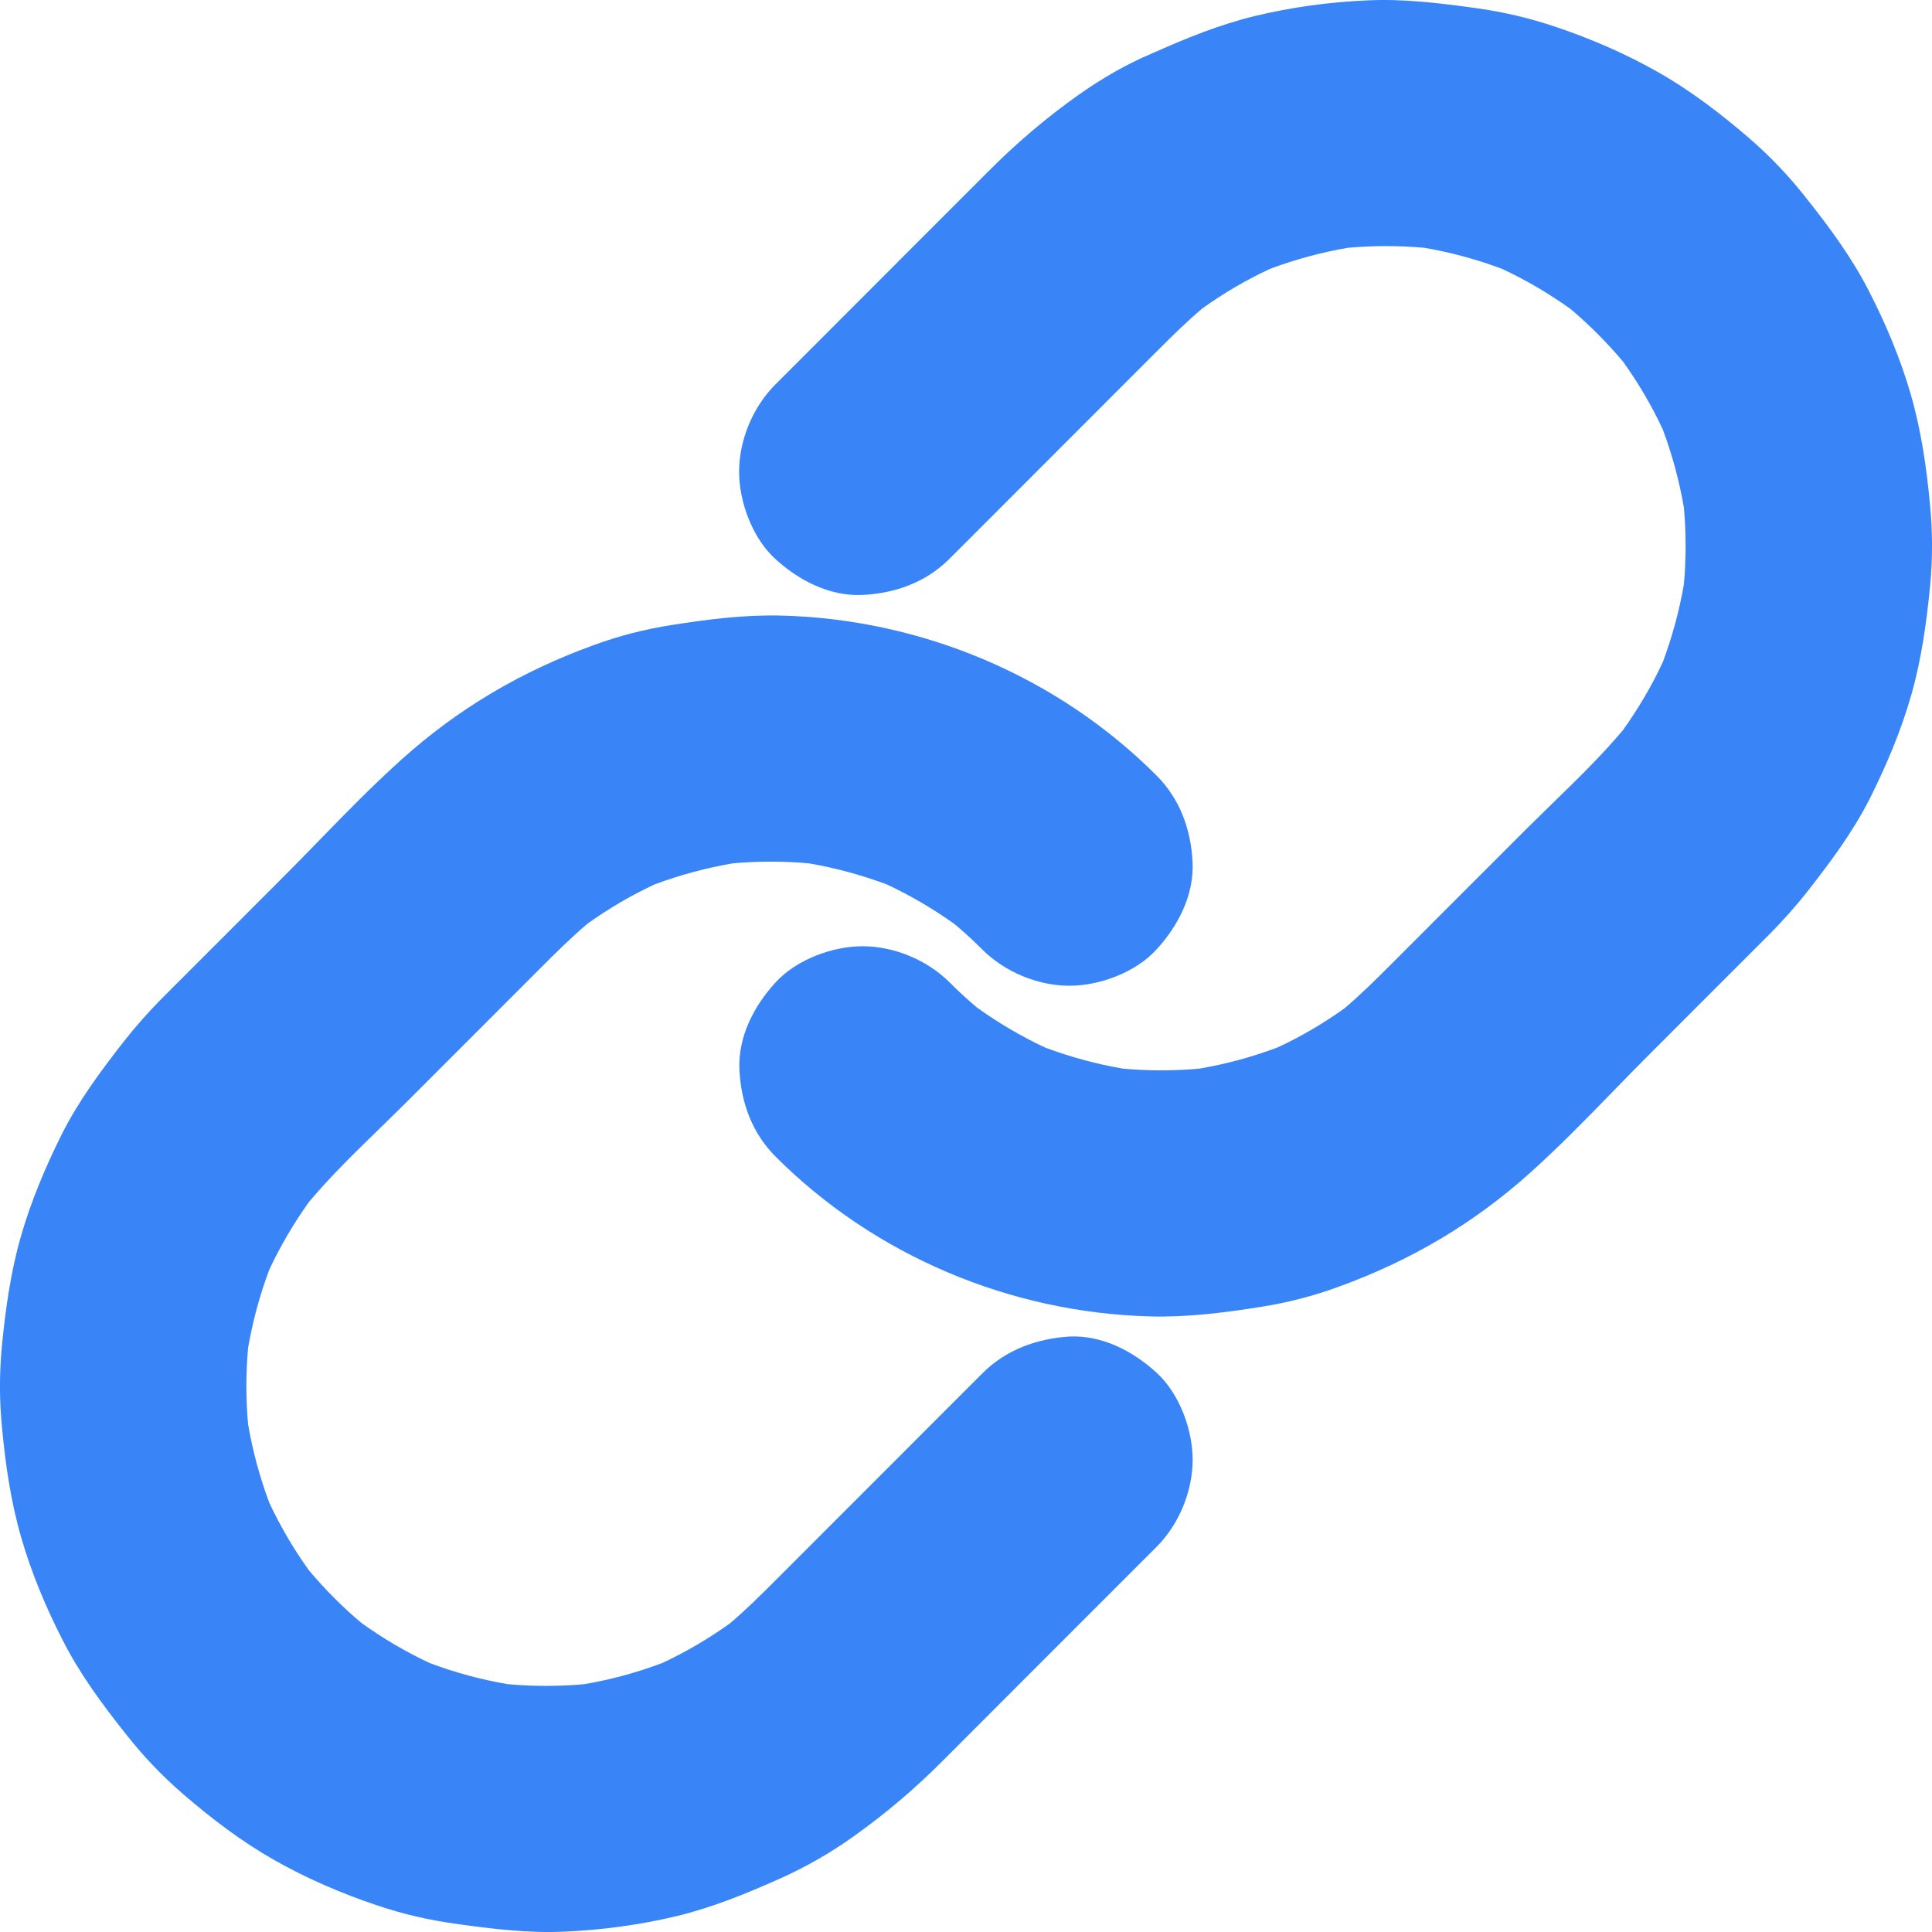 <svg width="32" height="32" viewBox="0 0 32 32" fill="none" xmlns="http://www.w3.org/2000/svg">
<g clip-path="url(#clip0)">
<path fill-rule="evenodd" clip-rule="evenodd" d="M19.196 5.784L15.725 9.257L15.725 9.257C15.333 9.648 14.823 9.829 14.282 9.854C13.738 9.879 13.228 9.612 12.84 9.256C12.462 8.911 12.242 8.314 12.242 7.813C12.242 7.289 12.47 6.741 12.84 6.371L12.99 6.221L15.326 3.883L16.36 2.849C16.827 2.378 17.322 1.956 17.863 1.572C18.244 1.303 18.649 1.067 19.078 0.886C19.636 0.637 20.199 0.406 20.794 0.263C21.396 0.119 22.017 0.034 22.633 0.007C23.248 -0.024 23.851 0.052 24.459 0.136C24.901 0.198 25.339 0.3 25.761 0.443C26.345 0.639 26.923 0.888 27.461 1.194C27.999 1.499 28.498 1.88 28.968 2.285C29.315 2.585 29.63 2.915 29.913 3.276C30.305 3.769 30.675 4.269 30.96 4.83C31.239 5.372 31.477 5.943 31.647 6.528C31.82 7.124 31.91 7.742 31.967 8.359C32.011 8.802 32.011 9.247 31.97 9.69C31.911 10.299 31.827 10.912 31.66 11.5C31.492 12.092 31.247 12.673 30.973 13.221C30.69 13.779 30.325 14.269 29.942 14.759C29.75 15.004 29.543 15.235 29.326 15.456C28.869 15.914 28.413 16.37 27.956 16.826C27.728 17.054 27.5 17.282 27.272 17.511C27.094 17.689 26.918 17.87 26.742 18.051C26.29 18.516 25.835 18.983 25.354 19.416C24.41 20.266 23.363 20.881 22.168 21.314C21.751 21.468 21.315 21.579 20.873 21.648C20.272 21.743 19.663 21.82 19.051 21.804C16.736 21.743 14.489 20.801 12.846 19.157C12.454 18.765 12.272 18.256 12.247 17.715C12.223 17.17 12.489 16.66 12.846 16.272C13.19 15.894 13.787 15.673 14.287 15.673C14.811 15.673 15.359 15.902 15.729 16.272C15.874 16.418 16.027 16.558 16.185 16.691C16.54 16.945 16.916 17.166 17.311 17.351C17.729 17.507 18.161 17.625 18.6 17.7C19.021 17.738 19.444 17.738 19.865 17.7C20.308 17.624 20.74 17.507 21.161 17.349C21.55 17.168 21.92 16.951 22.269 16.701C22.542 16.47 22.794 16.219 23.047 15.966L25.294 13.718C25.435 13.578 25.578 13.438 25.722 13.298C26.12 12.911 26.523 12.519 26.88 12.095C27.135 11.739 27.357 11.362 27.542 10.965C27.698 10.546 27.815 10.115 27.891 9.675C27.928 9.254 27.929 8.831 27.891 8.41C27.815 7.966 27.698 7.534 27.541 7.113C27.357 6.719 27.137 6.344 26.883 5.99C26.619 5.676 26.329 5.385 26.015 5.119C25.657 4.863 25.279 4.64 24.881 4.454C24.462 4.297 24.031 4.18 23.591 4.104C23.17 4.067 22.747 4.067 22.326 4.104C21.883 4.18 21.451 4.297 21.031 4.455C20.638 4.638 20.265 4.857 19.912 5.11C19.661 5.323 19.428 5.552 19.196 5.784ZM20.121 4.94C20.113 4.947 20.104 4.954 20.095 4.961C20.104 4.954 20.113 4.947 20.121 4.94ZM22.026 4.137C22.052 4.134 22.078 4.131 22.104 4.128C22.078 4.131 22.052 4.134 22.026 4.137ZM25.101 4.54C25.119 4.548 25.138 4.556 25.156 4.563L25.157 4.563C25.138 4.556 25.12 4.548 25.101 4.54ZM27.858 8.108C27.861 8.135 27.865 8.161 27.868 8.187C27.865 8.161 27.861 8.135 27.858 8.108ZM27.455 11.185C27.448 11.204 27.44 11.222 27.433 11.24L27.432 11.241C27.44 11.223 27.448 11.204 27.455 11.185ZM20.166 17.667C20.14 17.671 20.114 17.674 20.087 17.677C20.114 17.674 20.14 17.67 20.166 17.667ZM17.091 17.264C17.073 17.257 17.054 17.249 17.036 17.241L17.035 17.241C17.054 17.249 17.072 17.257 17.091 17.264ZM12.804 26.216L16.275 22.743L16.275 22.743C16.667 22.352 17.177 22.172 17.714 22.137C18.258 22.113 18.768 22.38 19.156 22.736C19.534 23.081 19.754 23.678 19.754 24.179C19.754 24.703 19.526 25.251 19.156 25.621L19.006 25.771L16.669 28.109L15.636 29.143C15.169 29.614 14.674 30.036 14.133 30.42C13.752 30.692 13.347 30.923 12.922 31.114C12.364 31.363 11.801 31.594 11.206 31.737C10.604 31.881 9.983 31.966 9.367 31.993C8.752 32.024 8.149 31.948 7.541 31.863C7.099 31.802 6.661 31.7 6.24 31.557C5.655 31.361 5.077 31.112 4.539 30.806C4.001 30.501 3.501 30.12 3.032 29.715C2.685 29.415 2.37 29.085 2.087 28.724C1.695 28.231 1.325 27.731 1.04 27.17C0.761 26.628 0.523 26.057 0.353 25.472C0.18 24.876 0.09 24.258 0.033 23.641C-0.011 23.198 -0.011 22.753 0.03 22.31C0.089 21.701 0.173 21.088 0.34 20.5C0.508 19.908 0.753 19.327 1.027 18.779C1.31 18.221 1.675 17.731 2.058 17.241C2.25 16.996 2.457 16.765 2.674 16.544C3.131 16.086 3.587 15.63 4.044 15.174C4.272 14.946 4.5 14.718 4.728 14.489C4.906 14.311 5.082 14.13 5.258 13.949C5.71 13.484 6.165 13.017 6.646 12.584C7.59 11.734 8.637 11.119 9.832 10.686C10.249 10.532 10.685 10.421 11.127 10.352C11.728 10.257 12.337 10.18 12.949 10.196C15.264 10.257 17.511 11.199 19.154 12.843C19.546 13.235 19.728 13.744 19.753 14.285C19.777 14.83 19.511 15.34 19.154 15.728C18.81 16.106 18.213 16.327 17.713 16.327C17.189 16.327 16.641 16.098 16.271 15.728C16.126 15.582 15.973 15.442 15.815 15.309C15.46 15.055 15.084 14.834 14.689 14.649C14.271 14.493 13.839 14.376 13.4 14.3C12.979 14.262 12.556 14.262 12.135 14.3C11.692 14.376 11.26 14.493 10.839 14.65C10.45 14.832 10.08 15.049 9.731 15.299C9.458 15.53 9.206 15.781 8.953 16.034L6.706 18.282C6.565 18.422 6.422 18.562 6.278 18.702C5.879 19.089 5.477 19.481 5.12 19.905C4.865 20.261 4.643 20.638 4.458 21.035C4.302 21.453 4.185 21.885 4.109 22.325C4.072 22.746 4.071 23.169 4.109 23.59C4.185 24.034 4.302 24.466 4.459 24.887C4.643 25.281 4.863 25.656 5.117 26.01C5.381 26.324 5.671 26.616 5.986 26.881C6.343 27.137 6.721 27.36 7.119 27.546C7.538 27.703 7.969 27.82 8.409 27.895C8.83 27.933 9.253 27.933 9.673 27.896C10.117 27.82 10.549 27.703 10.969 27.545C11.362 27.362 11.735 27.142 12.088 26.89C12.339 26.677 12.572 26.448 12.804 26.216ZM11.879 27.06C11.887 27.053 11.896 27.046 11.905 27.039C11.896 27.046 11.887 27.053 11.879 27.06ZM9.975 27.863C9.948 27.866 9.922 27.869 9.896 27.872C9.922 27.869 9.948 27.866 9.975 27.863ZM6.899 27.46C6.881 27.452 6.863 27.445 6.844 27.437L6.843 27.437C6.862 27.445 6.881 27.452 6.899 27.46ZM4.142 23.892C4.139 23.865 4.135 23.839 4.132 23.813C4.135 23.839 4.139 23.865 4.142 23.892ZM4.568 20.759C4.56 20.777 4.552 20.796 4.545 20.815C4.552 20.796 4.56 20.777 4.568 20.759ZM11.834 14.333C11.86 14.329 11.886 14.326 11.912 14.323C11.886 14.326 11.86 14.33 11.834 14.333ZM14.909 14.736C14.928 14.743 14.946 14.751 14.964 14.758L14.965 14.759C14.946 14.751 14.928 14.743 14.909 14.736Z" fill="#3985F7"/>
</g>
<defs>
<clipPath id="clip0">
<rect width="32" height="32" fill="white"/>
</clipPath>
</defs>
</svg>
